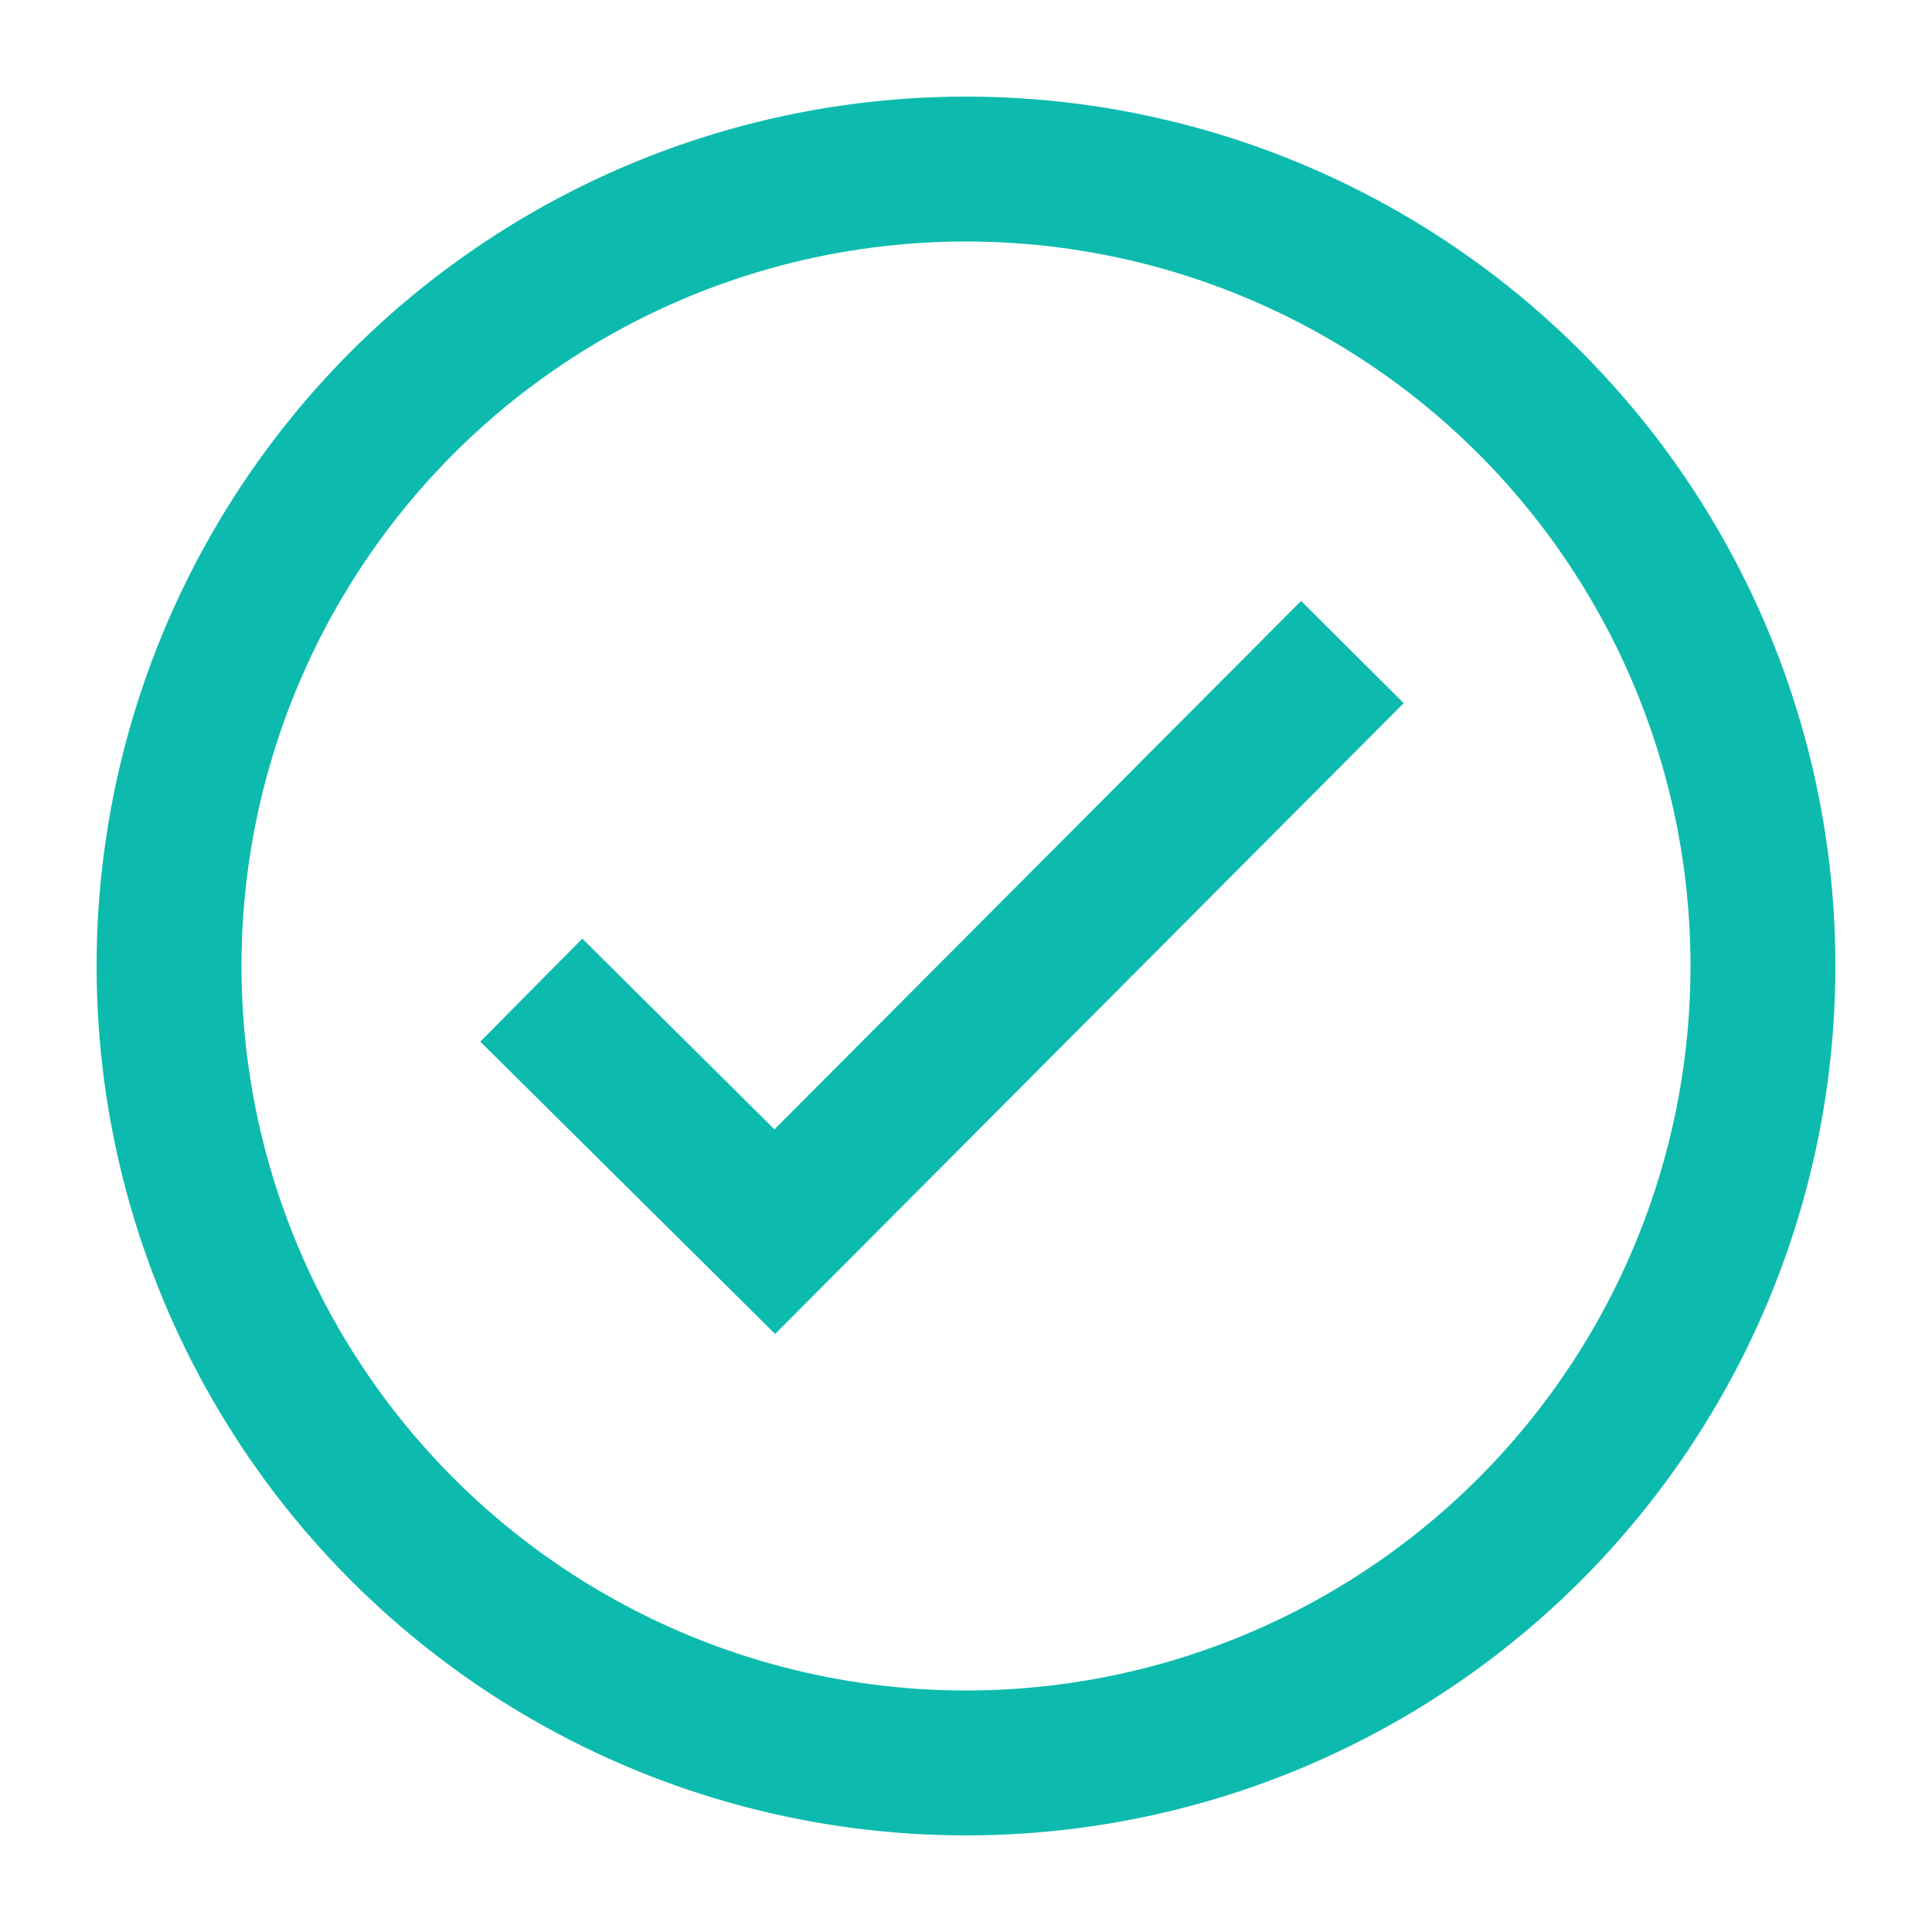<svg width="20" height="20" viewBox="0 0 20 20" fill="none" xmlns="http://www.w3.org/2000/svg">
<circle cx="10" cy="10" r="8.25" stroke="#0CBBAE" stroke-width="1.5"/>
<path fill-rule="evenodd" clip-rule="evenodd" d="M14.531 7.279L8.024 13.809L4.972 10.783L6.028 9.717L8.017 11.691L13.469 6.221L14.531 7.279Z" fill="#0CBBAE"/>
</svg>